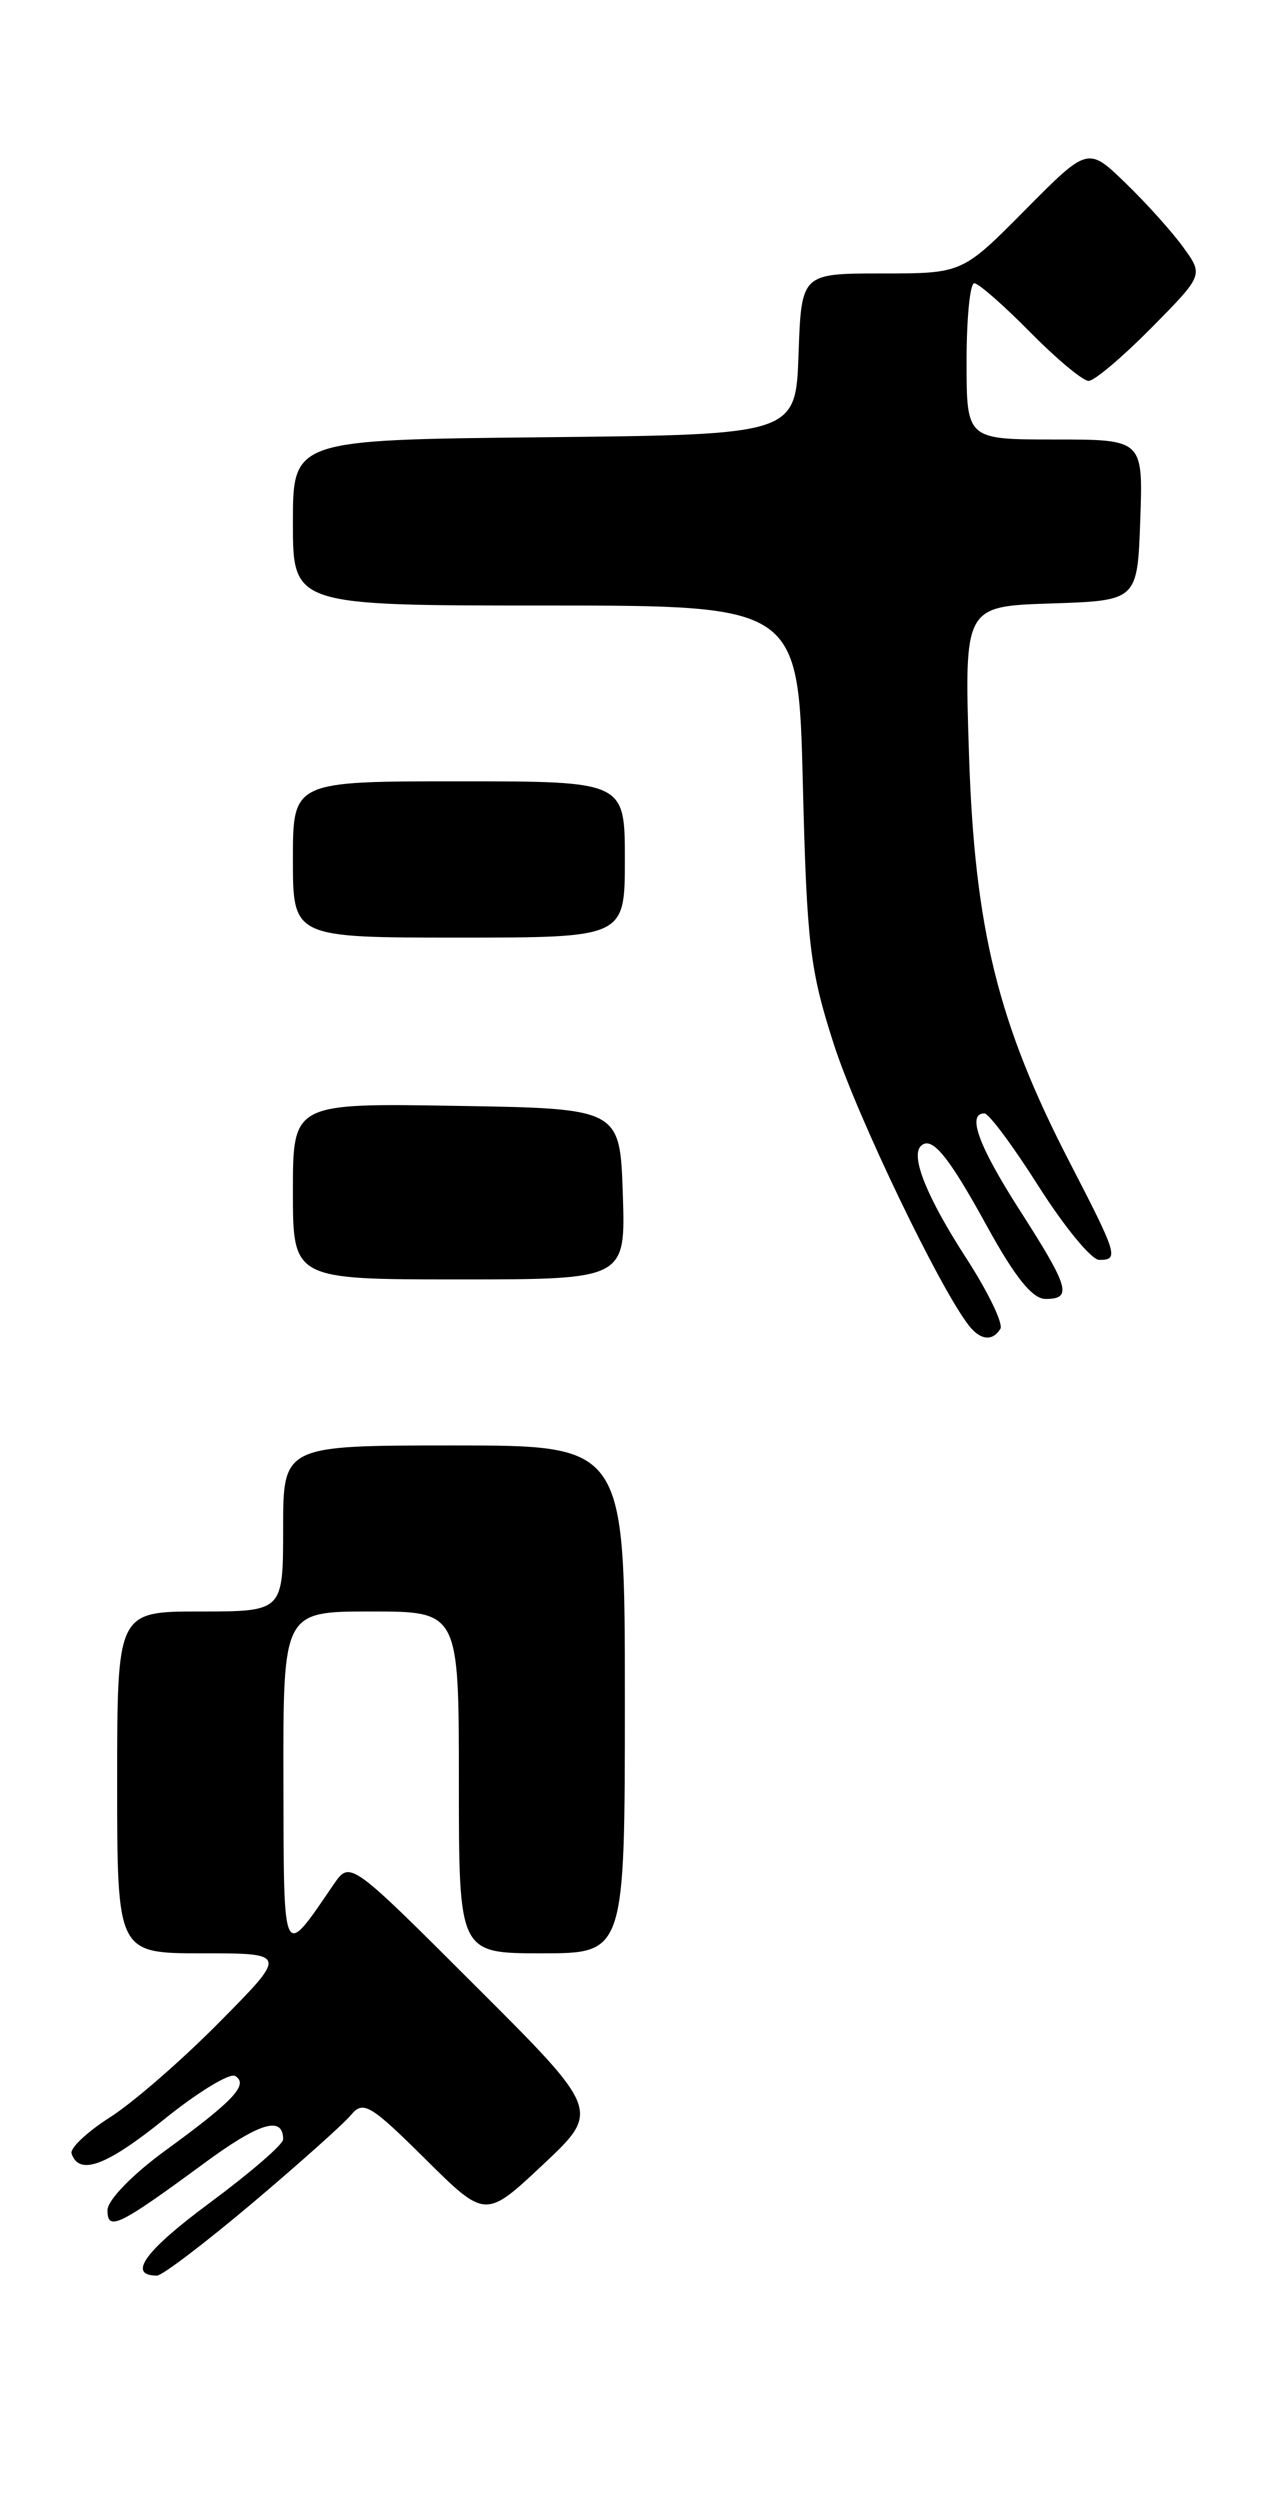 <?xml version="1.0" encoding="UTF-8" standalone="no"?>
<!DOCTYPE svg PUBLIC "-//W3C//DTD SVG 1.1//EN" "http://www.w3.org/Graphics/SVG/1.1/DTD/svg11.dtd" >
<svg xmlns="http://www.w3.org/2000/svg" xmlns:xlink="http://www.w3.org/1999/xlink" version="1.1" viewBox="0 0 131 256">
 <g >
 <path fill="currentColor"
d=" M 25.82 225.60 C 30.64 221.53 35.21 217.45 35.96 216.54 C 37.20 215.05 37.94 215.49 43.53 221.03 C 49.72 227.17 49.72 227.17 55.61 221.64 C 61.50 216.11 61.50 216.11 48.67 203.31 C 35.85 190.50 35.85 190.50 34.17 192.95 C 28.88 200.68 29.07 201.08 29.03 182.25 C 29.00 165.00 29.00 165.00 38.00 165.00 C 47.00 165.00 47.00 165.00 47.00 182.50 C 47.00 200.00 47.00 200.00 55.50 200.00 C 64.00 200.00 64.00 200.00 64.00 174.00 C 64.00 148.00 64.00 148.00 46.50 148.00 C 29.00 148.00 29.00 148.00 29.00 156.50 C 29.00 165.00 29.00 165.00 20.50 165.00 C 12.00 165.00 12.00 165.00 12.00 182.50 C 12.00 200.00 12.00 200.00 20.72 200.00 C 29.45 200.00 29.45 200.00 22.47 207.05 C 18.64 210.93 13.59 215.32 11.25 216.80 C 8.92 218.29 7.15 219.95 7.33 220.50 C 8.10 222.80 10.89 221.77 16.81 217.00 C 20.26 214.21 23.54 212.22 24.09 212.56 C 25.50 213.43 23.94 215.09 16.94 220.19 C 13.56 222.65 11.02 225.27 11.01 226.29 C 11.00 228.49 12.14 227.94 20.82 221.56 C 26.55 217.33 29.00 216.58 29.00 219.05 C 29.00 219.57 25.61 222.49 21.48 225.55 C 14.84 230.46 13.00 233.00 16.08 233.00 C 16.61 233.00 20.99 229.67 25.82 225.60 Z  M 102.46 136.06 C 102.78 135.55 101.22 132.31 98.99 128.86 C 94.96 122.64 93.25 118.42 94.31 117.35 C 95.42 116.25 97.10 118.28 101.10 125.57 C 103.97 130.79 105.75 133.00 107.09 133.00 C 109.85 133.00 109.52 131.83 104.50 124.00 C 100.22 117.33 99.00 114.00 100.83 114.00 C 101.28 114.00 103.79 117.38 106.40 121.50 C 109.02 125.62 111.79 129.00 112.58 129.00 C 114.62 129.00 114.48 128.53 109.55 118.99 C 102.21 104.79 99.83 95.12 99.25 77.29 C 98.76 62.08 98.76 62.08 107.63 61.79 C 116.50 61.50 116.50 61.50 116.79 53.25 C 117.08 45.00 117.08 45.00 108.04 45.00 C 99.00 45.00 99.00 45.00 99.00 37.00 C 99.00 32.60 99.35 29.00 99.79 29.00 C 100.22 29.00 102.79 31.25 105.50 34.00 C 108.21 36.75 110.91 39.00 111.50 39.00 C 112.09 39.00 114.97 36.56 117.91 33.59 C 123.26 28.17 123.26 28.17 121.21 25.34 C 120.09 23.78 117.43 20.82 115.30 18.76 C 111.43 15.01 111.43 15.01 104.99 21.51 C 98.56 28.00 98.56 28.00 90.32 28.00 C 82.08 28.00 82.08 28.00 81.79 36.25 C 81.50 44.50 81.50 44.50 55.75 44.77 C 30.00 45.03 30.00 45.03 30.00 53.52 C 30.00 62.00 30.00 62.00 55.89 62.00 C 81.78 62.00 81.78 62.00 82.23 80.25 C 82.64 96.72 82.95 99.33 85.43 107.00 C 87.81 114.36 96.30 132.02 99.26 135.75 C 100.43 137.23 101.66 137.36 102.46 136.06 Z  M 63.79 122.25 C 63.50 113.50 63.50 113.50 46.75 113.23 C 30.00 112.95 30.00 112.95 30.00 121.98 C 30.00 131.00 30.00 131.00 47.04 131.00 C 64.08 131.00 64.08 131.00 63.79 122.25 Z  M 64.00 88.00 C 64.00 80.00 64.00 80.00 47.00 80.00 C 30.00 80.00 30.00 80.00 30.00 88.00 C 30.00 96.00 30.00 96.00 47.00 96.00 C 64.00 96.00 64.00 96.00 64.00 88.00 Z "/>
</g>
</svg>